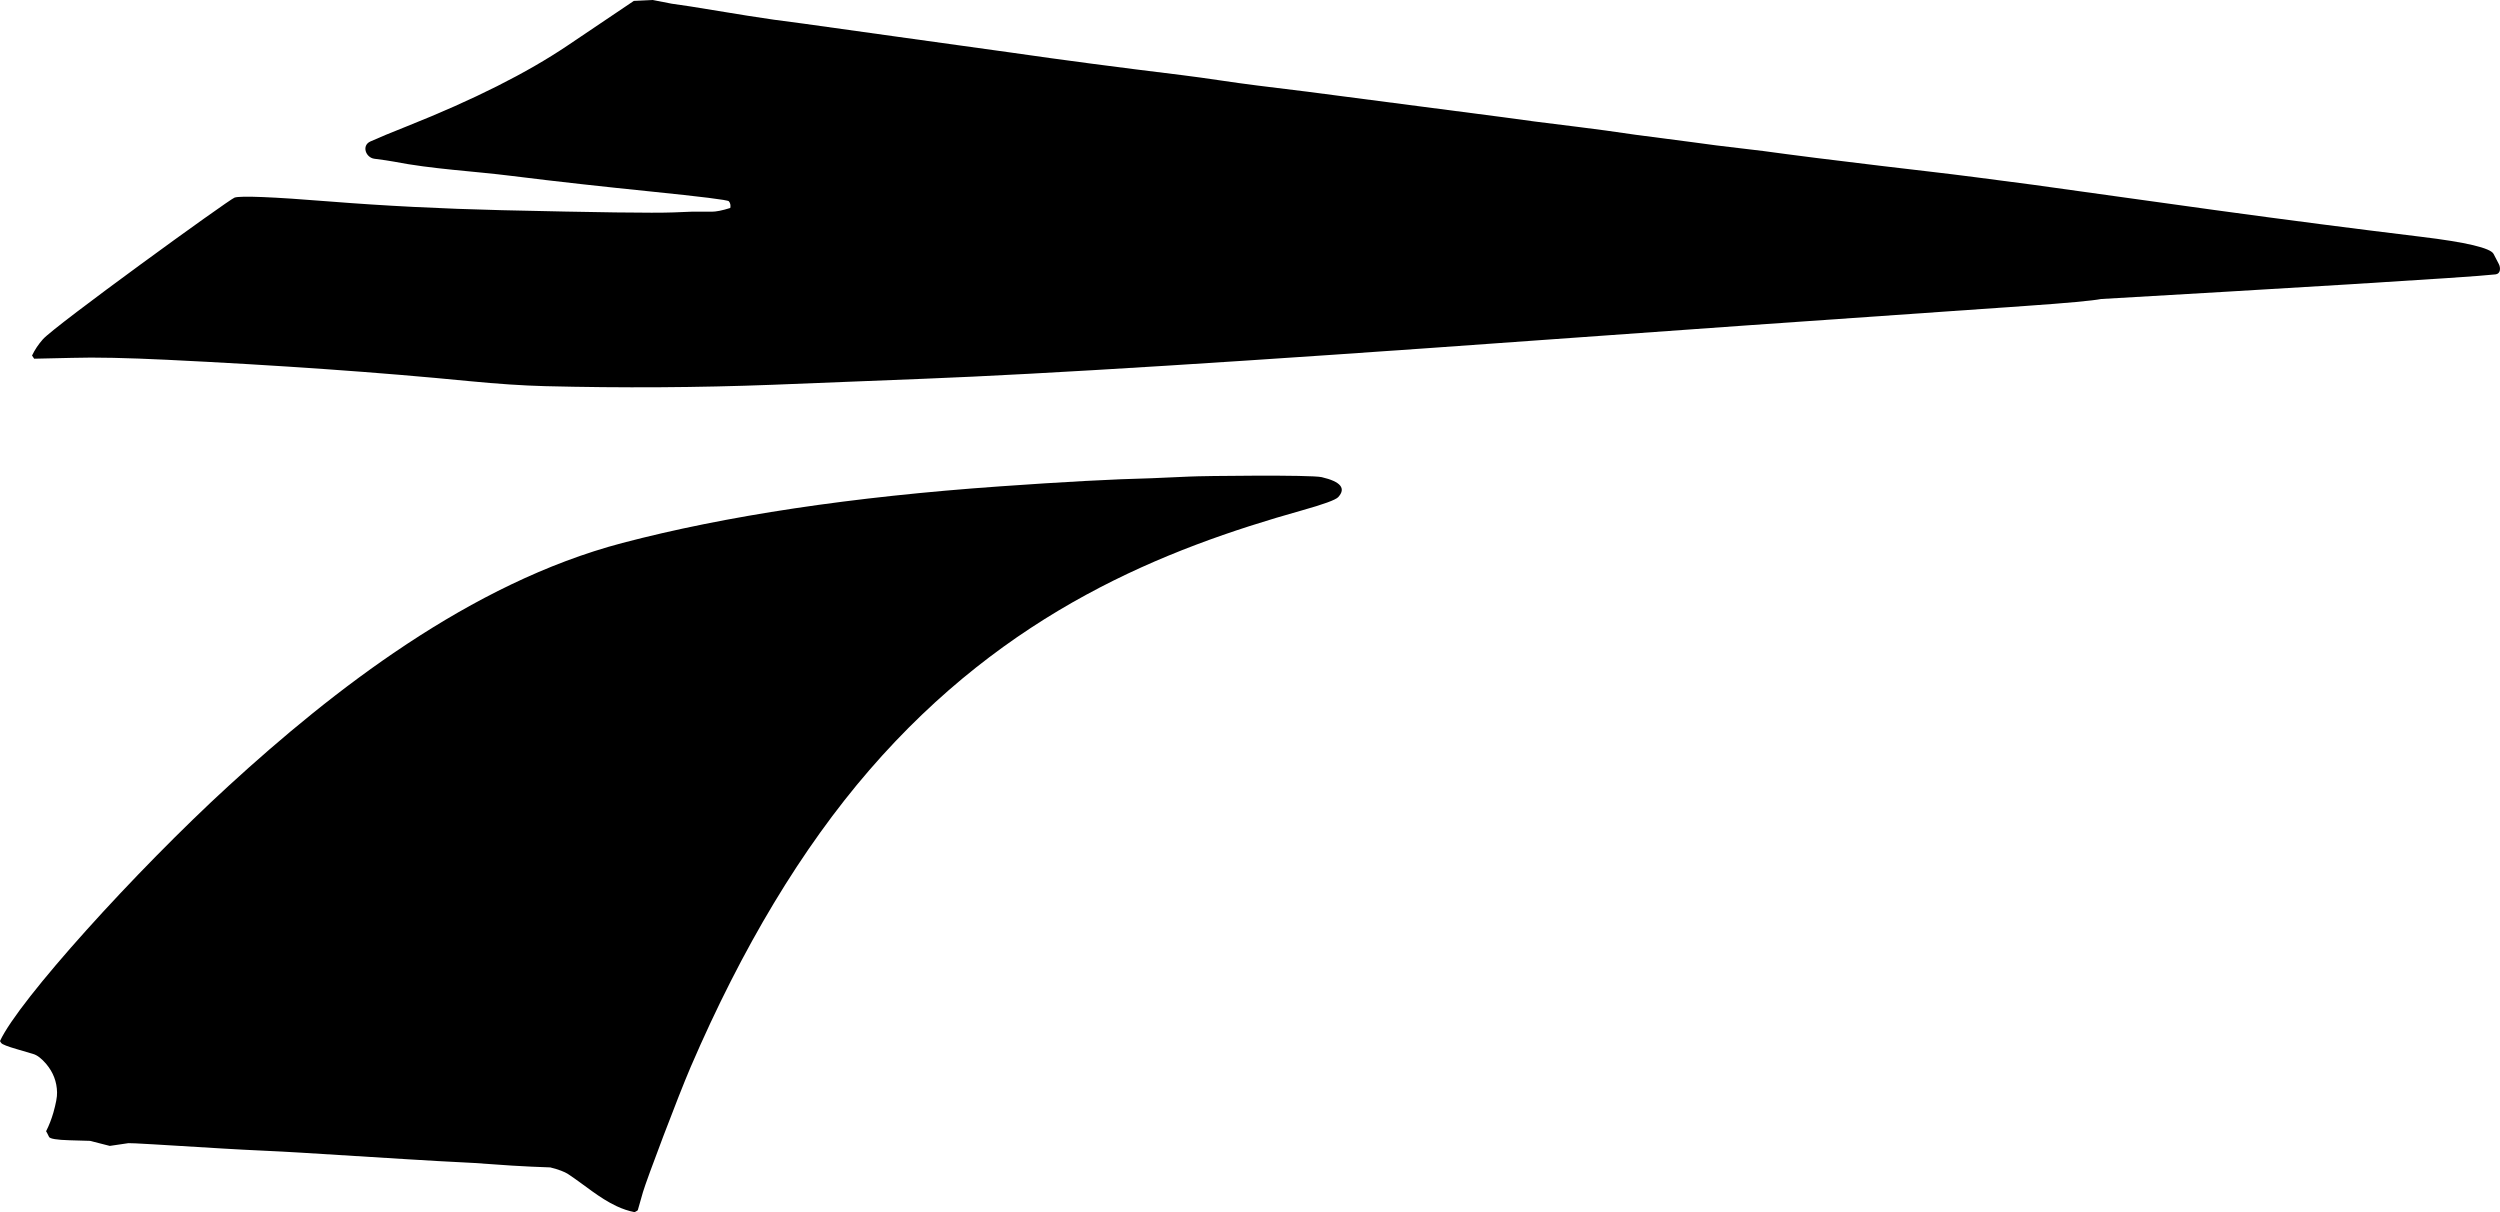 <?xml version="1.0" encoding="utf-8"?>
<!-- Generator: Adobe Illustrator 16.0.0, SVG Export Plug-In . SVG Version: 6.00 Build 0)  -->
<!DOCTYPE svg PUBLIC "-//W3C//DTD SVG 1.1//EN" "http://www.w3.org/Graphics/SVG/1.1/DTD/svg11.dtd">
<svg version="1.1" id="Layer_1" xmlns="http://www.w3.org/2000/svg" xmlns:xlink="http://www.w3.org/1999/xlink" x="0px" y="0px"
	 width="1691.07px" height="819.943px" viewBox="0 0 1691.07 819.943" enable-background="new 0 0 1691.07 819.943"
	 xml:space="preserve">
<path d="M1690.286,178.625l-3.572-6.887c-2.066-3.979-18.479-7.896-49.155-11.592c-44.896-5.448-91.344-11.451-139.574-18.082
	c-45.557-6.261-86.635-12.11-122.567-17.064l-38.769-5.077c-21.274-2.786-42.608-5.113-63.914-7.683
	c-37.564-4.532-58.912-7.205-63.983-7.946c-21.244-3.103-42.648-5-63.894-8.113l-38.405-5.006
	c-14.553-2.155-27.261-3.888-38.36-5.246c-23.308-2.807-40.321-5.07-51.138-6.621L901.846,64.312
	c-6.104-0.879-23.144-3.022-51.232-6.451c-17.075-2.084-34.042-4.971-51.117-7.051c-43.264-5.271-81.719-10.348-115.127-15.188
	l-76.626-10.659l-64.039-8.949c-14.068-1.751-26.823-3.556-38.266-5.415c-22.809-3.765-35.518-5.809-38.414-6.25l-12.684-1.853
	L441.535,0l-12.792,0.61l-11.228,7.562c-11.229,7.562-22.384,15.077-33.612,22.64c-27.39,18.45-63.484,36.629-108.41,54.516
	c-11.171,4.406-19.429,7.889-24.938,10.354c-6.123,2.738-3.202,10.934,2.687,11.706c5.815,0.761,10.171,1.362,13.042,1.922
	c26.414,5.153,53.375,6.364,80.042,9.711c31.141,3.908,62.337,7.298,93.56,10.483c34.718,3.542,52.306,5.729,53.124,6.634
	c1.01,1.191,1.326,2.745,0.979,4.54c-5.493,1.724-9.626,2.533-12.543,2.522l-12.914-0.034l-12.959,0.517
	c-13.461,0.542-52.302-0.014-116.305-1.503c-40.374-0.979-79.006-2.923-116.139-5.879c-39.02-3.139-60.476-3.969-64.463-2.635
	c-3.796,1.31-121.861,86.865-129.711,95.895c-2.949,3.338-5.395,6.961-7.29,10.939l1.445,2.146
	c1.674,0.017,10.283-0.168,25.706-0.577c15.686-0.481,37.021,0.015,63.979,1.298c75.565,3.682,143.771,8.474,204.661,14.45
	c19.021,1.846,36.126,3.008,51.146,3.391c52.236,1.306,103.483,0.989,153.864-0.925c34.226-1.3,68.444-2.745,102.672-4.077
	c81.247-3.161,218.287-11.778,410.9-25.706c83.556-6.065,194.911-13.915,334.074-23.546c28.401-1.977,45.422-3.564,51.107-4.691
	c108.163-6.234,250.188-14.659,266.86-16.665C1691.507,185.188,1691.603,181.161,1690.286,178.625z M31.178,765.196
	c0.233,0.358,0.919,1.562,2,3.844c0.609,1.248,5.242,2.027,13.852,2.268l13.868,0.402l13.363,3.412l12.596-1.855
	c1.221-0.182,22.878,1.104,64.875,3.699c17.283,1.07,34.592,1.646,51.874,2.73c61.479,3.858,96.043,5.969,103.765,6.271
	c17.346,0.685,34.623,2.494,51.969,3.188l12.907,0.514c5.683,1.436,9.661,2.951,12.019,4.502
	c10.979,7.229,20.918,16.158,32.893,21.75c3.859,1.803,7.865,3.199,12.116,4.023c1.393-0.705,2.114-1.181,2.164-1.416l3.474-12.169
	c2.562-8.686,23.595-64.397,32.325-84.747c34.803-80.81,75.062-147.771,120.8-200.691
	c93.334-107.893,199.895-149.616,292.593-175.674c14.625-4.111,22.777-7.08,24.541-8.955c5.479-5.957,1.763-10.532-11.129-13.534
	c-7.185-1.686-81.16-0.87-89.606-0.391l-25.646,1.125c-25.666,0.623-59.809,2.465-102.547,5.504
	c-100.191,7.054-185.271,19.879-255.259,38.282c-103.016,27.143-195.986,99.856-266.213,164.177
	C91.625,589.278,12.569,676.794,0,704.19c0.259,0.553,0.542,0.983,0.944,1.44c0.639,0.818,4.142,2.234,10.489,4.06l10.854,3.198
	c2.887,0.789,5.88,3.158,9.03,6.867c4.688,5.588,7.146,12.021,7.278,19.146c0.115,3.016-0.759,7.504-2.482,13.684
	C34.834,756.929,33.269,761.146,31.178,765.196z"/>
</svg>
